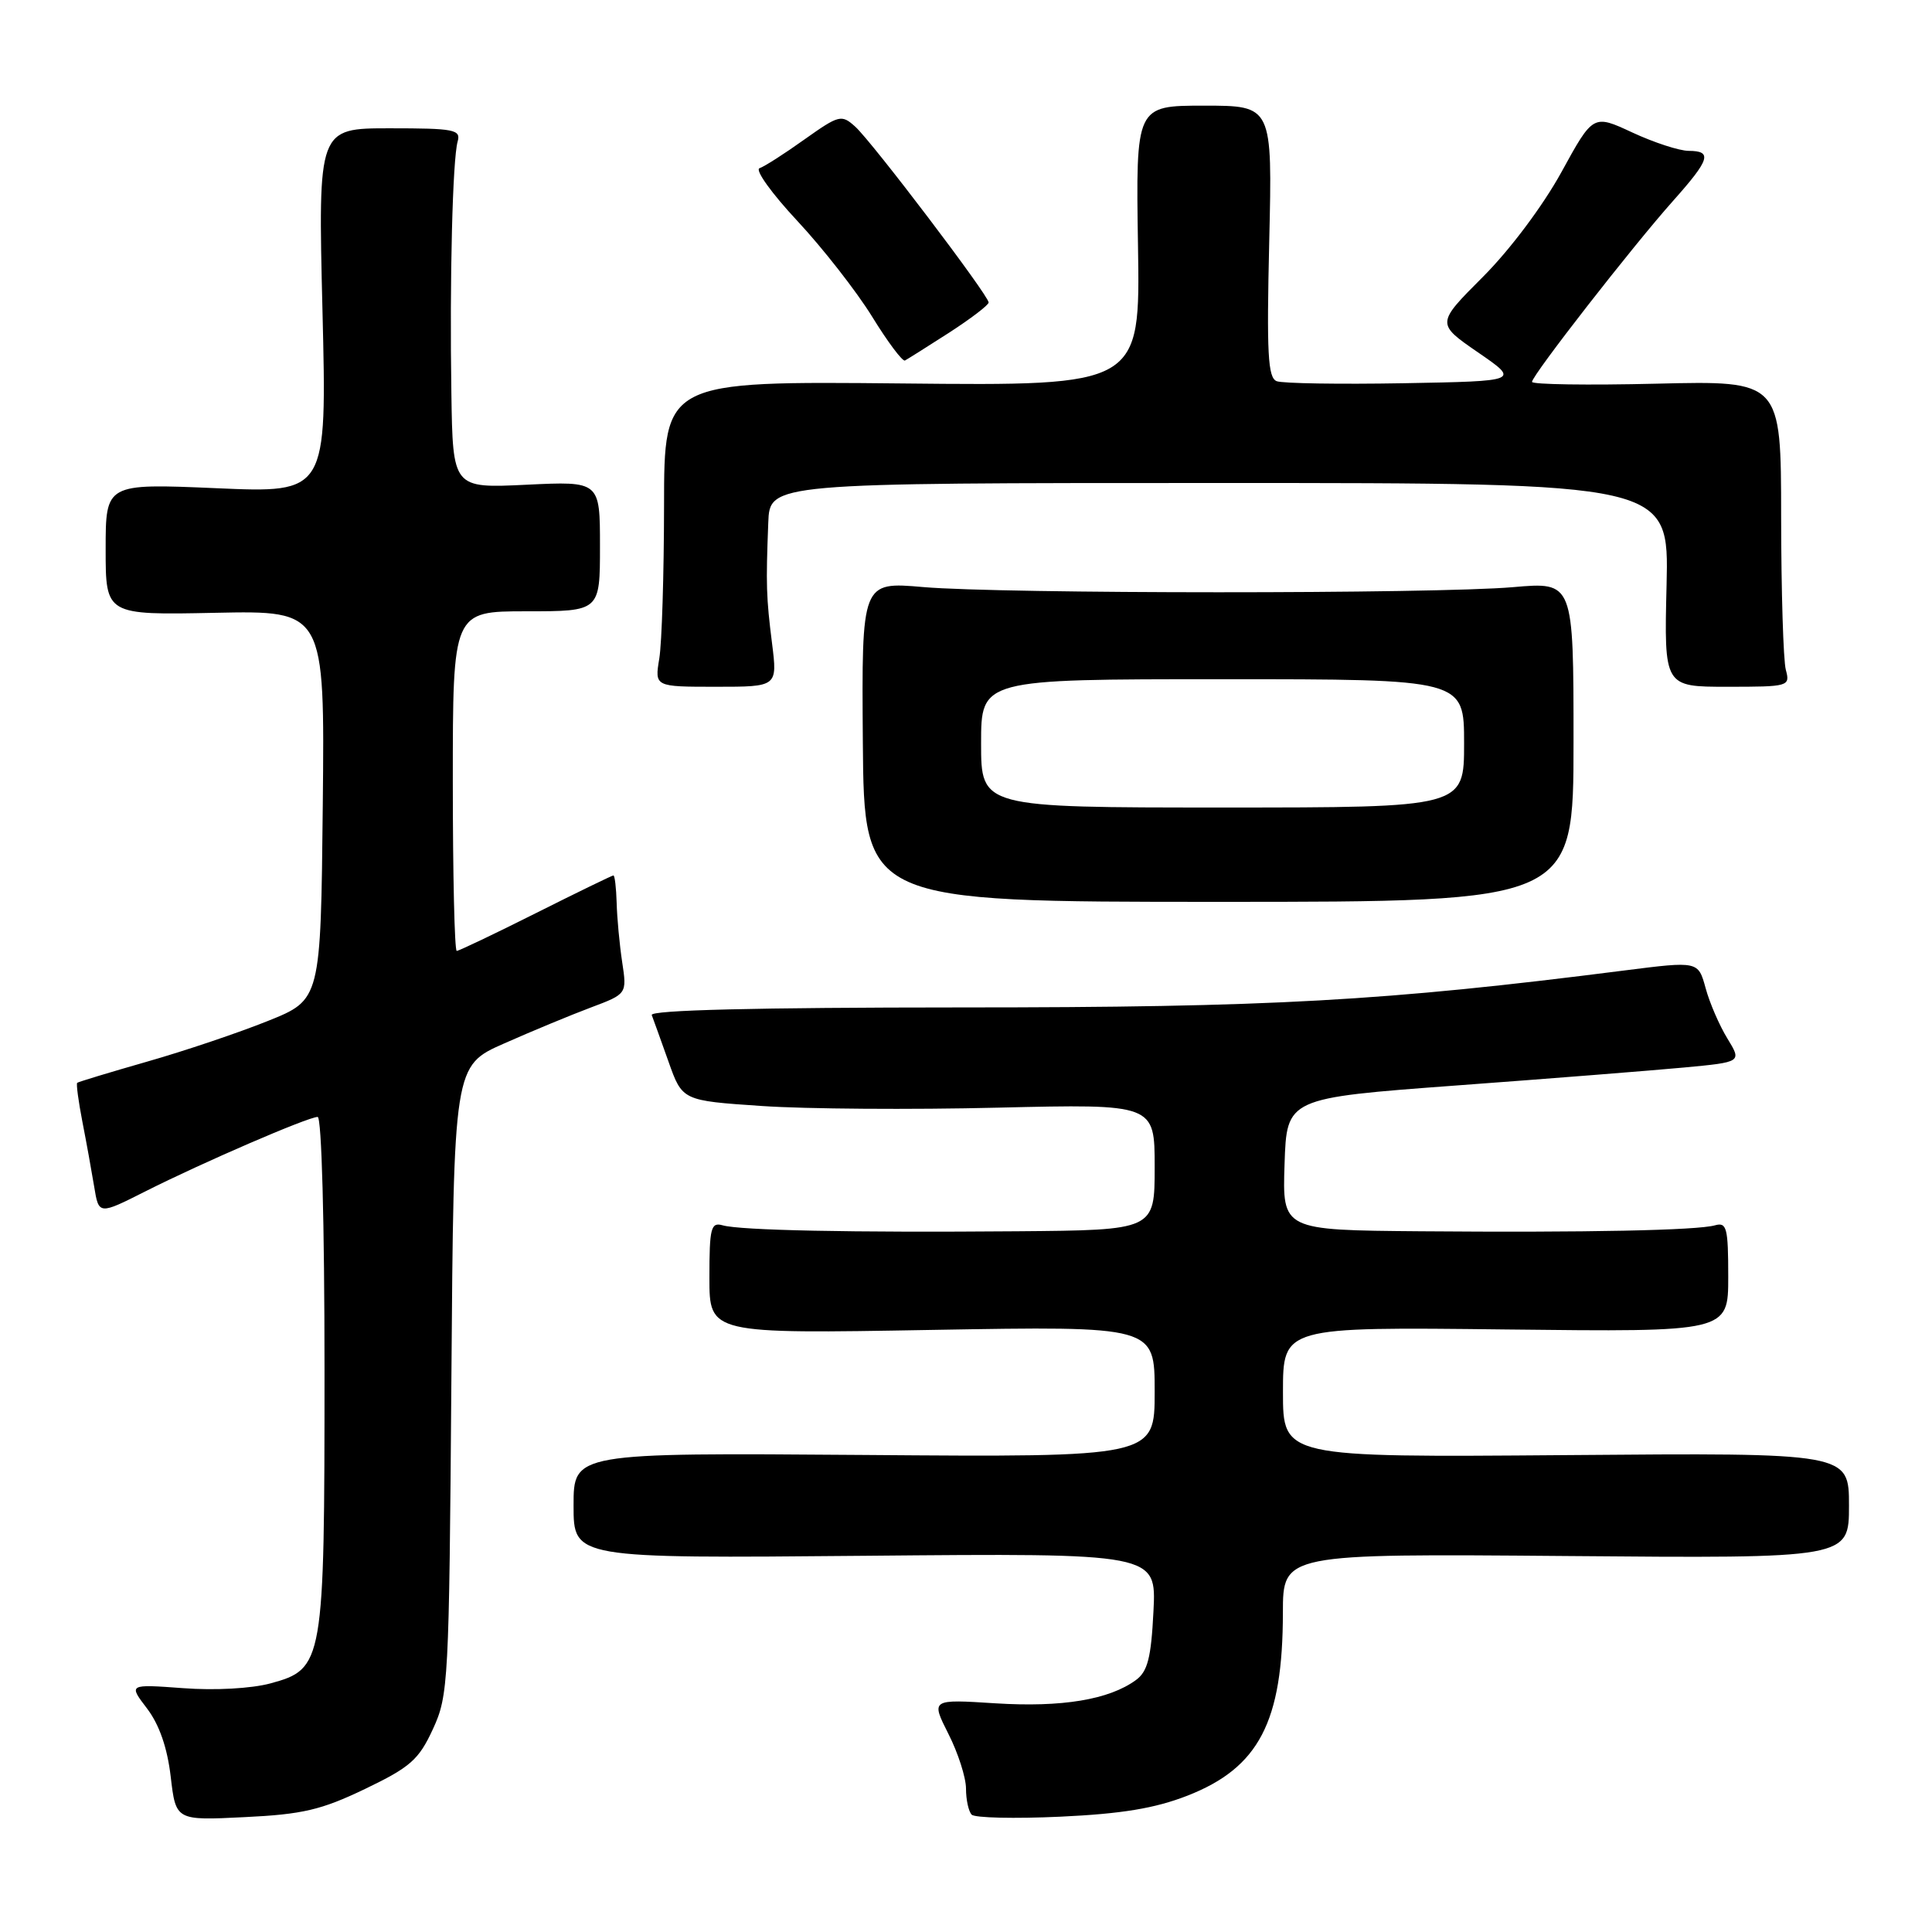 <?xml version="1.0" encoding="UTF-8" standalone="no"?>
<!DOCTYPE svg PUBLIC "-//W3C//DTD SVG 1.1//EN" "http://www.w3.org/Graphics/SVG/1.1/DTD/svg11.dtd" >
<svg xmlns="http://www.w3.org/2000/svg" xmlns:xlink="http://www.w3.org/1999/xlink" version="1.1" viewBox="0 0 256 256">
 <g >
 <path fill="currentColor"
d=" M 48.36 237.05 C 54.37 234.16 55.49 233.18 57.36 229.12 C 59.42 224.67 59.51 222.95 59.81 182.86 C 60.12 141.21 60.12 141.21 66.81 138.26 C 70.49 136.63 75.65 134.49 78.29 133.50 C 83.08 131.70 83.08 131.70 82.44 127.47 C 82.09 125.14 81.76 121.61 81.71 119.62 C 81.65 117.63 81.46 116.00 81.28 116.00 C 81.11 116.00 76.48 118.25 71.00 121.00 C 65.52 123.75 60.80 126.00 60.52 126.00 C 60.23 126.00 60.00 115.88 60.00 103.50 C 60.00 81.00 60.00 81.00 69.75 81.00 C 79.50 81.00 79.50 81.00 79.50 72.38 C 79.50 63.76 79.50 63.76 69.75 64.23 C 60.00 64.70 60.00 64.70 59.81 52.10 C 59.57 36.89 59.97 21.14 60.64 18.75 C 61.09 17.17 60.20 17.00 51.64 17.00 C 42.14 17.00 42.14 17.00 42.73 41.16 C 43.32 65.33 43.32 65.33 28.66 64.69 C 14.00 64.06 14.00 64.06 14.00 72.78 C 14.00 81.50 14.00 81.50 28.52 81.20 C 43.03 80.90 43.03 80.90 42.77 106.68 C 42.50 132.47 42.50 132.47 35.50 135.28 C 31.65 136.83 24.45 139.26 19.50 140.67 C 14.55 142.09 10.38 143.35 10.23 143.48 C 10.08 143.60 10.39 145.91 10.91 148.60 C 11.44 151.30 12.14 155.18 12.48 157.24 C 13.09 160.98 13.09 160.98 19.29 157.85 C 26.78 154.07 40.82 148.00 42.09 148.00 C 42.62 148.00 43.00 162.02 43.00 181.53 C 43.00 220.43 42.88 221.14 35.83 223.06 C 33.31 223.74 28.48 224.01 24.26 223.69 C 17.02 223.16 17.02 223.16 19.48 226.38 C 21.10 228.51 22.17 231.57 22.62 235.42 C 23.30 241.23 23.30 241.23 32.40 240.78 C 40.10 240.41 42.56 239.83 48.36 237.05 Z  M 157.33 237.94 C 166.82 234.23 169.98 228.17 169.99 213.68 C 170.00 205.87 170.00 205.87 207.50 206.18 C 245.00 206.50 245.00 206.50 245.00 199.50 C 245.00 192.50 245.00 192.50 207.50 192.81 C 170.00 193.11 170.00 193.11 170.00 184.47 C 170.00 175.82 170.00 175.82 199.50 176.16 C 229.00 176.50 229.00 176.50 229.00 169.18 C 229.00 162.69 228.80 161.92 227.25 162.36 C 224.89 163.03 210.32 163.33 188.21 163.15 C 169.92 163.00 169.92 163.00 170.21 154.25 C 170.50 145.50 170.50 145.50 193.00 143.83 C 205.38 142.92 218.94 141.84 223.15 141.45 C 230.80 140.73 230.80 140.73 228.89 137.61 C 227.84 135.90 226.53 132.89 226.00 130.92 C 225.02 127.35 225.02 127.35 215.26 128.59 C 183.44 132.65 168.49 133.49 127.24 133.49 C 100.15 133.50 86.11 133.84 86.36 134.50 C 86.57 135.05 87.57 137.83 88.58 140.67 C 90.41 145.84 90.41 145.84 100.95 146.55 C 106.74 146.95 120.82 147.05 132.24 146.77 C 153.00 146.28 153.00 146.28 153.00 154.64 C 153.00 163.00 153.00 163.00 134.75 163.15 C 112.68 163.33 98.11 163.03 95.75 162.36 C 94.20 161.92 94.00 162.70 94.00 169.30 C 94.00 176.74 94.00 176.74 123.50 176.22 C 153.00 175.71 153.00 175.71 153.00 184.40 C 153.00 193.09 153.00 193.09 114.50 192.79 C 76.00 192.50 76.00 192.50 76.00 199.50 C 76.00 206.50 76.00 206.50 114.61 206.15 C 153.23 205.80 153.23 205.80 152.84 213.50 C 152.53 219.69 152.07 221.48 150.51 222.62 C 146.95 225.22 140.71 226.25 131.92 225.70 C 123.35 225.15 123.35 225.15 125.67 229.75 C 126.95 232.27 128.00 235.54 128.00 237.00 C 128.00 238.47 128.34 240.02 128.75 240.45 C 129.16 240.88 134.45 241.00 140.50 240.72 C 148.64 240.34 153.01 239.62 157.33 237.94 Z  M 208.50 98.30 C 208.50 77.10 208.50 77.10 200.50 77.80 C 190.05 78.71 132.85 78.70 122.33 77.79 C 114.17 77.08 114.17 77.08 114.33 98.29 C 114.50 119.50 114.50 119.50 161.50 119.50 C 208.50 119.50 208.50 119.50 208.50 98.30 Z  M 102.30 85.25 C 101.53 79.13 101.48 77.51 101.80 69.25 C 102.00 64.00 102.00 64.00 161.58 64.00 C 221.15 64.00 221.15 64.00 220.83 77.50 C 220.50 91.00 220.50 91.00 228.87 91.00 C 237.05 91.00 237.22 90.95 236.63 88.75 C 236.30 87.51 236.02 78.39 236.01 68.47 C 236.00 50.44 236.00 50.44 219.50 50.84 C 210.43 51.06 203.00 50.95 203.00 50.60 C 203.00 49.74 216.32 32.64 221.67 26.64 C 226.59 21.12 226.94 20.00 223.75 19.99 C 222.51 19.98 219.16 18.89 216.30 17.56 C 211.10 15.14 211.10 15.14 206.89 22.82 C 204.45 27.26 200.07 33.11 196.49 36.69 C 190.31 42.88 190.31 42.88 195.84 46.69 C 201.38 50.50 201.38 50.50 185.98 50.78 C 177.51 50.93 169.95 50.81 169.17 50.51 C 168.00 50.06 167.83 46.85 168.18 31.98 C 168.60 14.00 168.60 14.00 159.55 14.00 C 150.50 14.00 150.50 14.00 150.79 32.56 C 151.09 51.13 151.09 51.13 119.54 50.81 C 88.00 50.50 88.00 50.50 87.99 67.00 C 87.98 76.08 87.70 85.19 87.36 87.25 C 86.74 91.00 86.74 91.00 94.88 91.00 C 103.02 91.00 103.02 91.00 102.30 85.25 Z  M 125.75 44.09 C 128.64 42.22 131.00 40.42 131.00 40.08 C 131.00 39.15 115.53 18.76 113.32 16.78 C 111.50 15.14 111.19 15.22 106.59 18.48 C 103.95 20.37 101.27 22.08 100.64 22.29 C 100.01 22.51 102.26 25.64 105.64 29.26 C 109.01 32.87 113.47 38.58 115.55 41.94 C 117.62 45.31 119.59 47.93 119.91 47.77 C 120.23 47.60 122.86 45.95 125.75 44.09 Z  M 130.00 98.50 C 130.00 90.00 130.00 90.00 162.00 90.00 C 194.00 90.00 194.00 90.00 194.00 98.50 C 194.00 107.00 194.00 107.00 162.00 107.00 C 130.00 107.00 130.00 107.00 130.00 98.50 Z "/>
</g>
</svg>